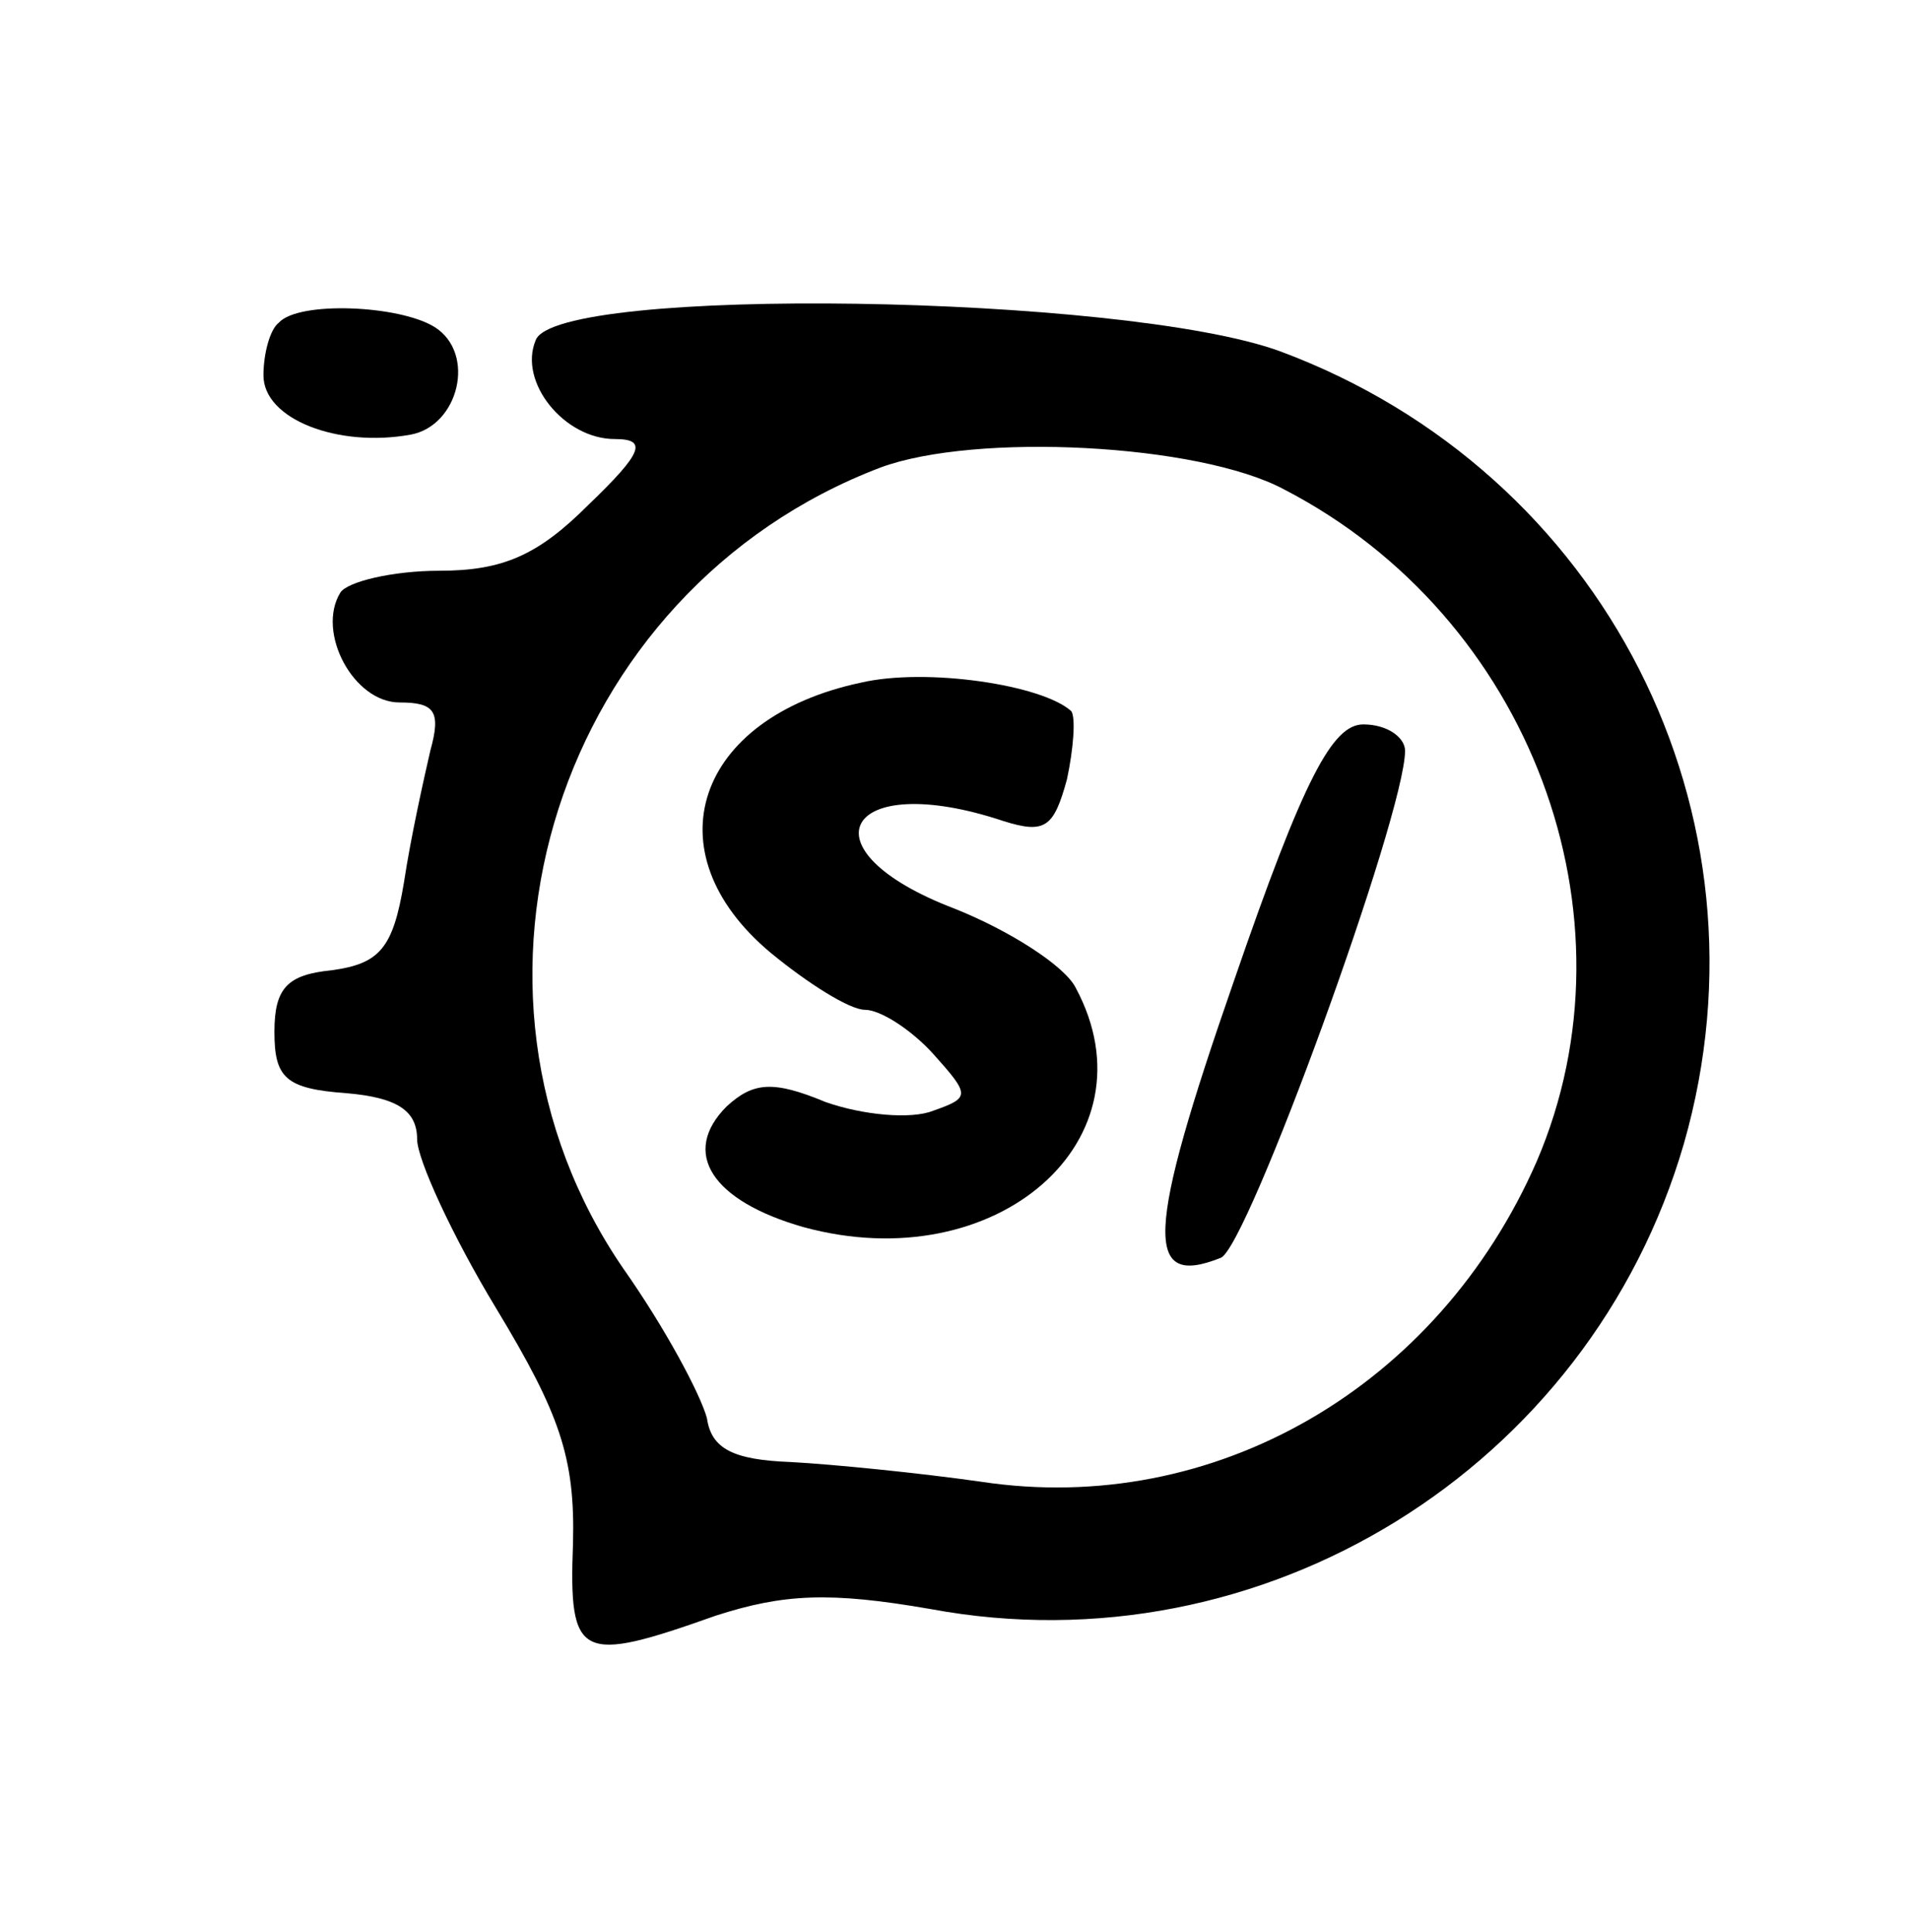 <?xml version="1.0" standalone="no"?>
<!DOCTYPE svg PUBLIC "-//W3C//DTD SVG 20010904//EN"
 "http://www.w3.org/TR/2001/REC-SVG-20010904/DTD/svg10.dtd">
<svg version="1.0" xmlns="http://www.w3.org/2000/svg"
 width="87pt" height="88pt" viewBox="0 0 87 88"
 preserveAspectRatio="xMidYMid meet">

<g transform="translate(0,88) scale(0.1,-0.1)"
fill="#000000" stroke="none">
<path d="M127 733 c-4 -3 -7 -14 -7 -24 0 -20 34 -33 67 -27 22 4 30 37 11 49
-16 10 -62 12 -71 2z"/>
<path d="M244 725 c-8 -19 13 -45 36 -45 15 0 13 -6 -12 -30 -23 -23 -39 -30
-68 -30 -21 0 -42 -5 -45 -10 -11 -18 6 -50 27 -50 16 0 19 -4 14 -22 -3 -13
-9 -40 -12 -60 -5 -30 -11 -37 -33 -40 -20 -2 -26 -8 -26 -28 0 -21 5 -26 33
-28 23 -2 32 -8 32 -21 0 -9 16 -44 36 -77 29 -48 36 -68 35 -107 -2 -53 3
-55 65 -33 31 10 52 11 98 3 151 -28 300 64 343 212 43 150 -36 306 -184 361
-71 26 -330 30 -339 5z m341 -68 c112 -58 163 -194 115 -306 -45 -103 -147
-162 -253 -146 -28 4 -68 8 -87 9 -26 1 -36 6 -38 20 -3 11 -19 41 -38 68 -88
128 -30 309 117 365 43 16 145 11 184 -10z"/>
<path d="M392 569 c-75 -16 -96 -77 -41 -123 17 -14 36 -26 43 -26 7 0 21 -9
31 -20 17 -19 17 -20 0 -26 -10 -4 -32 -2 -49 4 -24 10 -33 9 -45 -2 -21 -21
-7 -43 35 -55 88 -24 161 40 124 109 -5 10 -30 26 -55 36 -71 27 -50 64 22 40
19 -6 23 -3 29 19 3 14 4 28 2 31 -13 12 -66 20 -96 13z"/>
<path d="M562 433 c-40 -115 -41 -140 -6 -126 12 4 84 202 84 231 0 6 -8 12
-19 12 -14 0 -27 -24 -59 -117z"/>
</g>
</svg>
